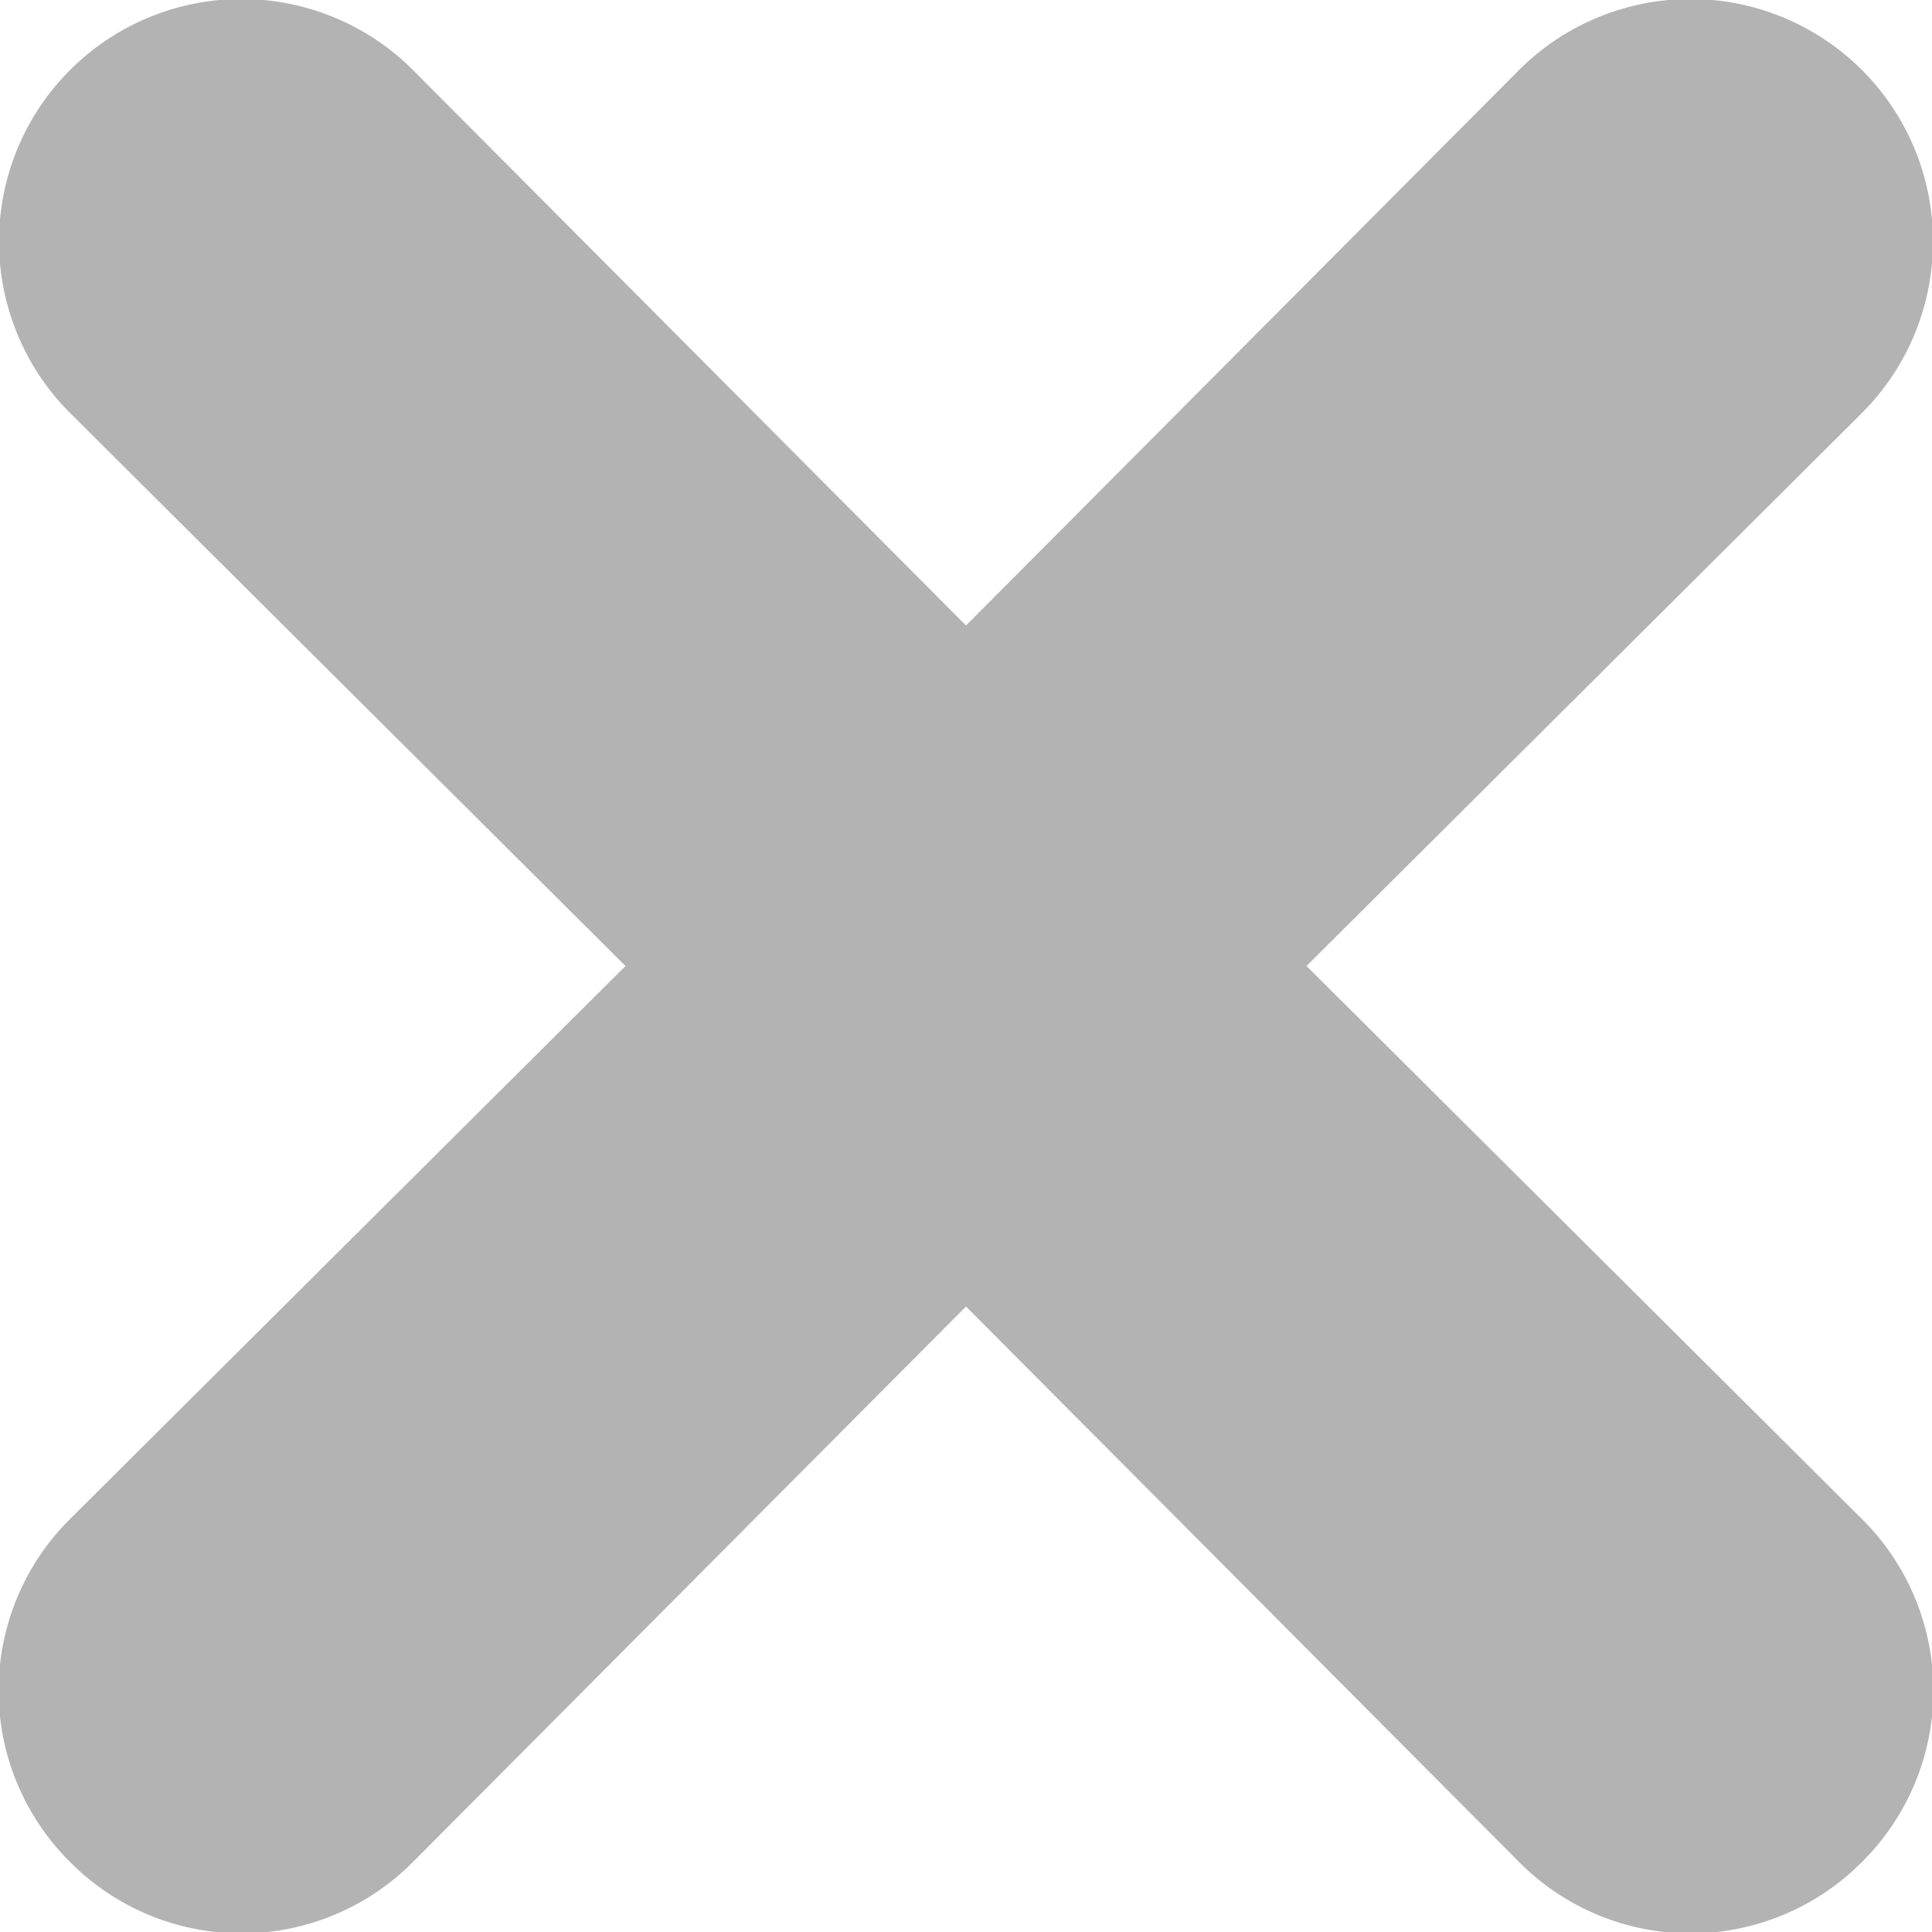 <svg xmlns="http://www.w3.org/2000/svg" viewBox="0 0 8 8"><path d="M5.41,4l2.3-2.29A1,1,0,0,0,6.29.29L4,2.59,1.71.29A1,1,0,0,0,.29,1.71L2.59,4,.29,6.29a1,1,0,0,0,0,1.42,1,1,0,0,0,1.42,0L4,5.41l2.29,2.3a1,1,0,0,0,1.42,0,1,1,0,0,0,0-1.42Z" fill="#b3b3b3"/></svg>